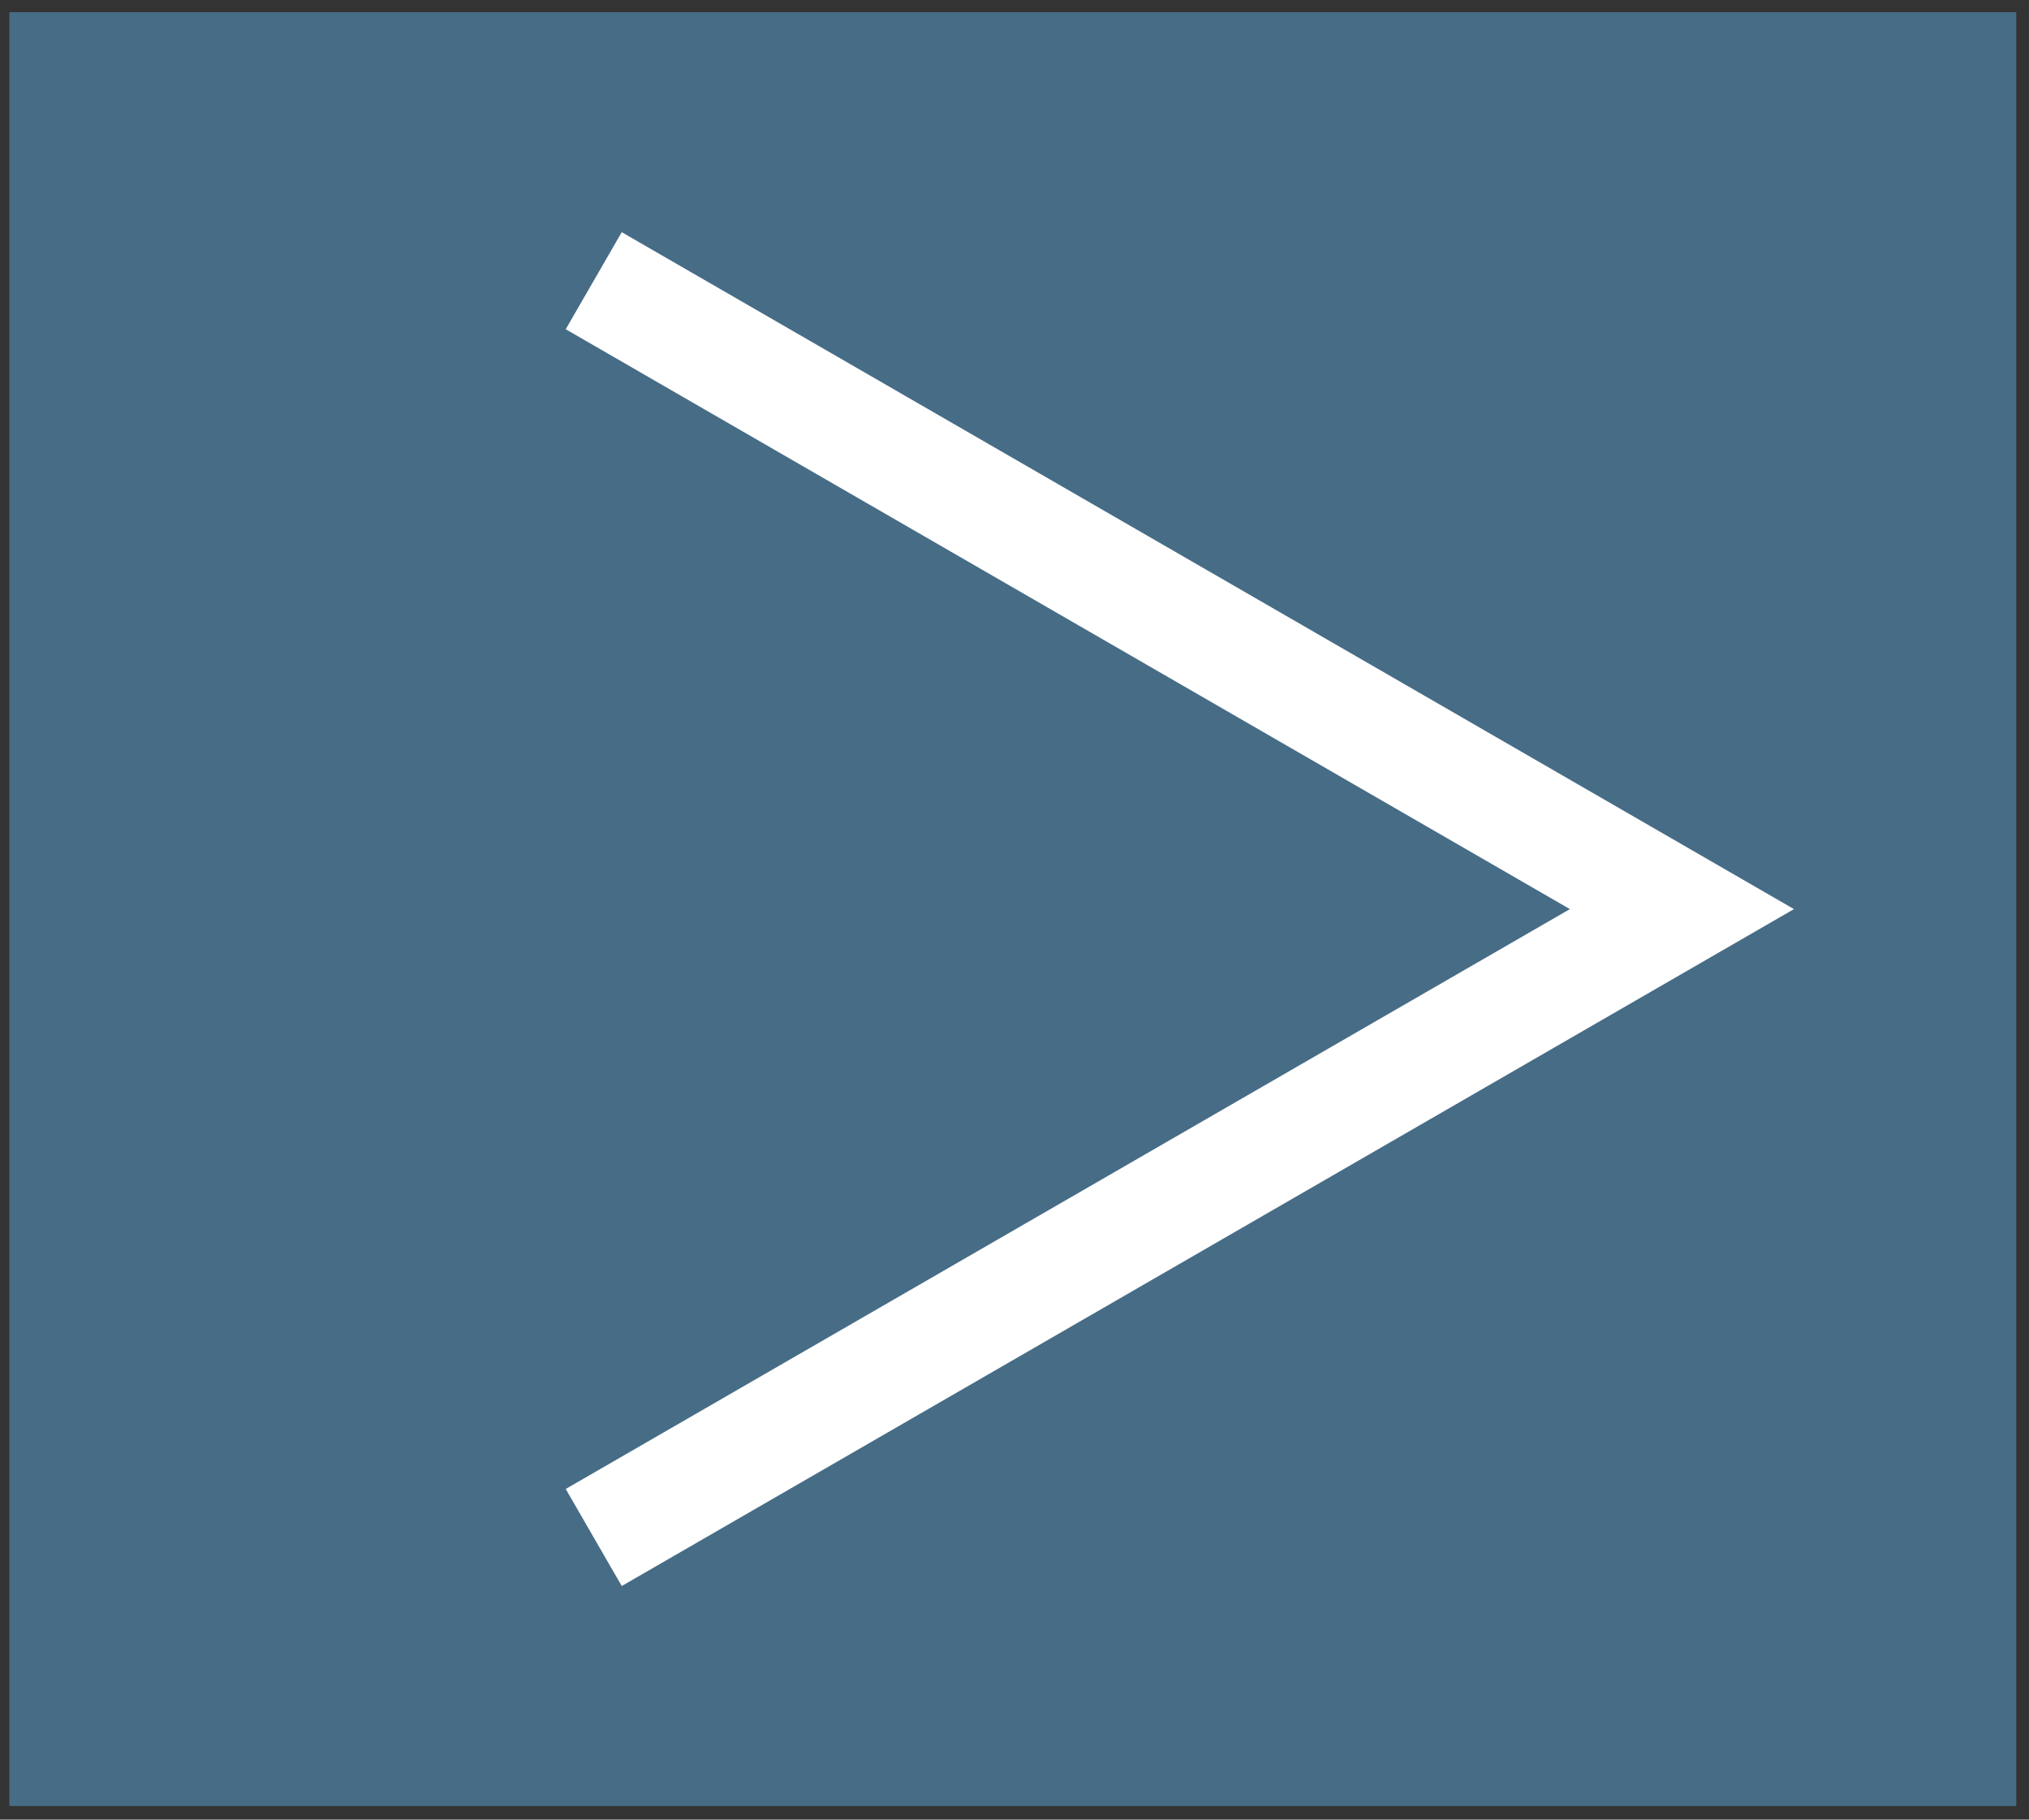 <svg xmlns="http://www.w3.org/2000/svg" viewBox="0 0 90.553 81.191"><rect x="0" y="0" width="90.553" height="81.191" fill="#333333" stroke="none"/><defs><style>.cls-1{fill:#476c86;stroke:#476c86;}.cls-1,.cls-2{stroke-miterlimit:10;stroke-width:5px;}.cls-2{fill:none;stroke:#fff;}</style></defs><g id="Layer_4" data-name="Layer 4"><rect class="cls-1" x="2.917" y="3.043" width="84.568" height="75.042"/><polyline class="cls-2" points="26.498 12.525 75.063 40.564 26.498 68.603"/></g></svg>